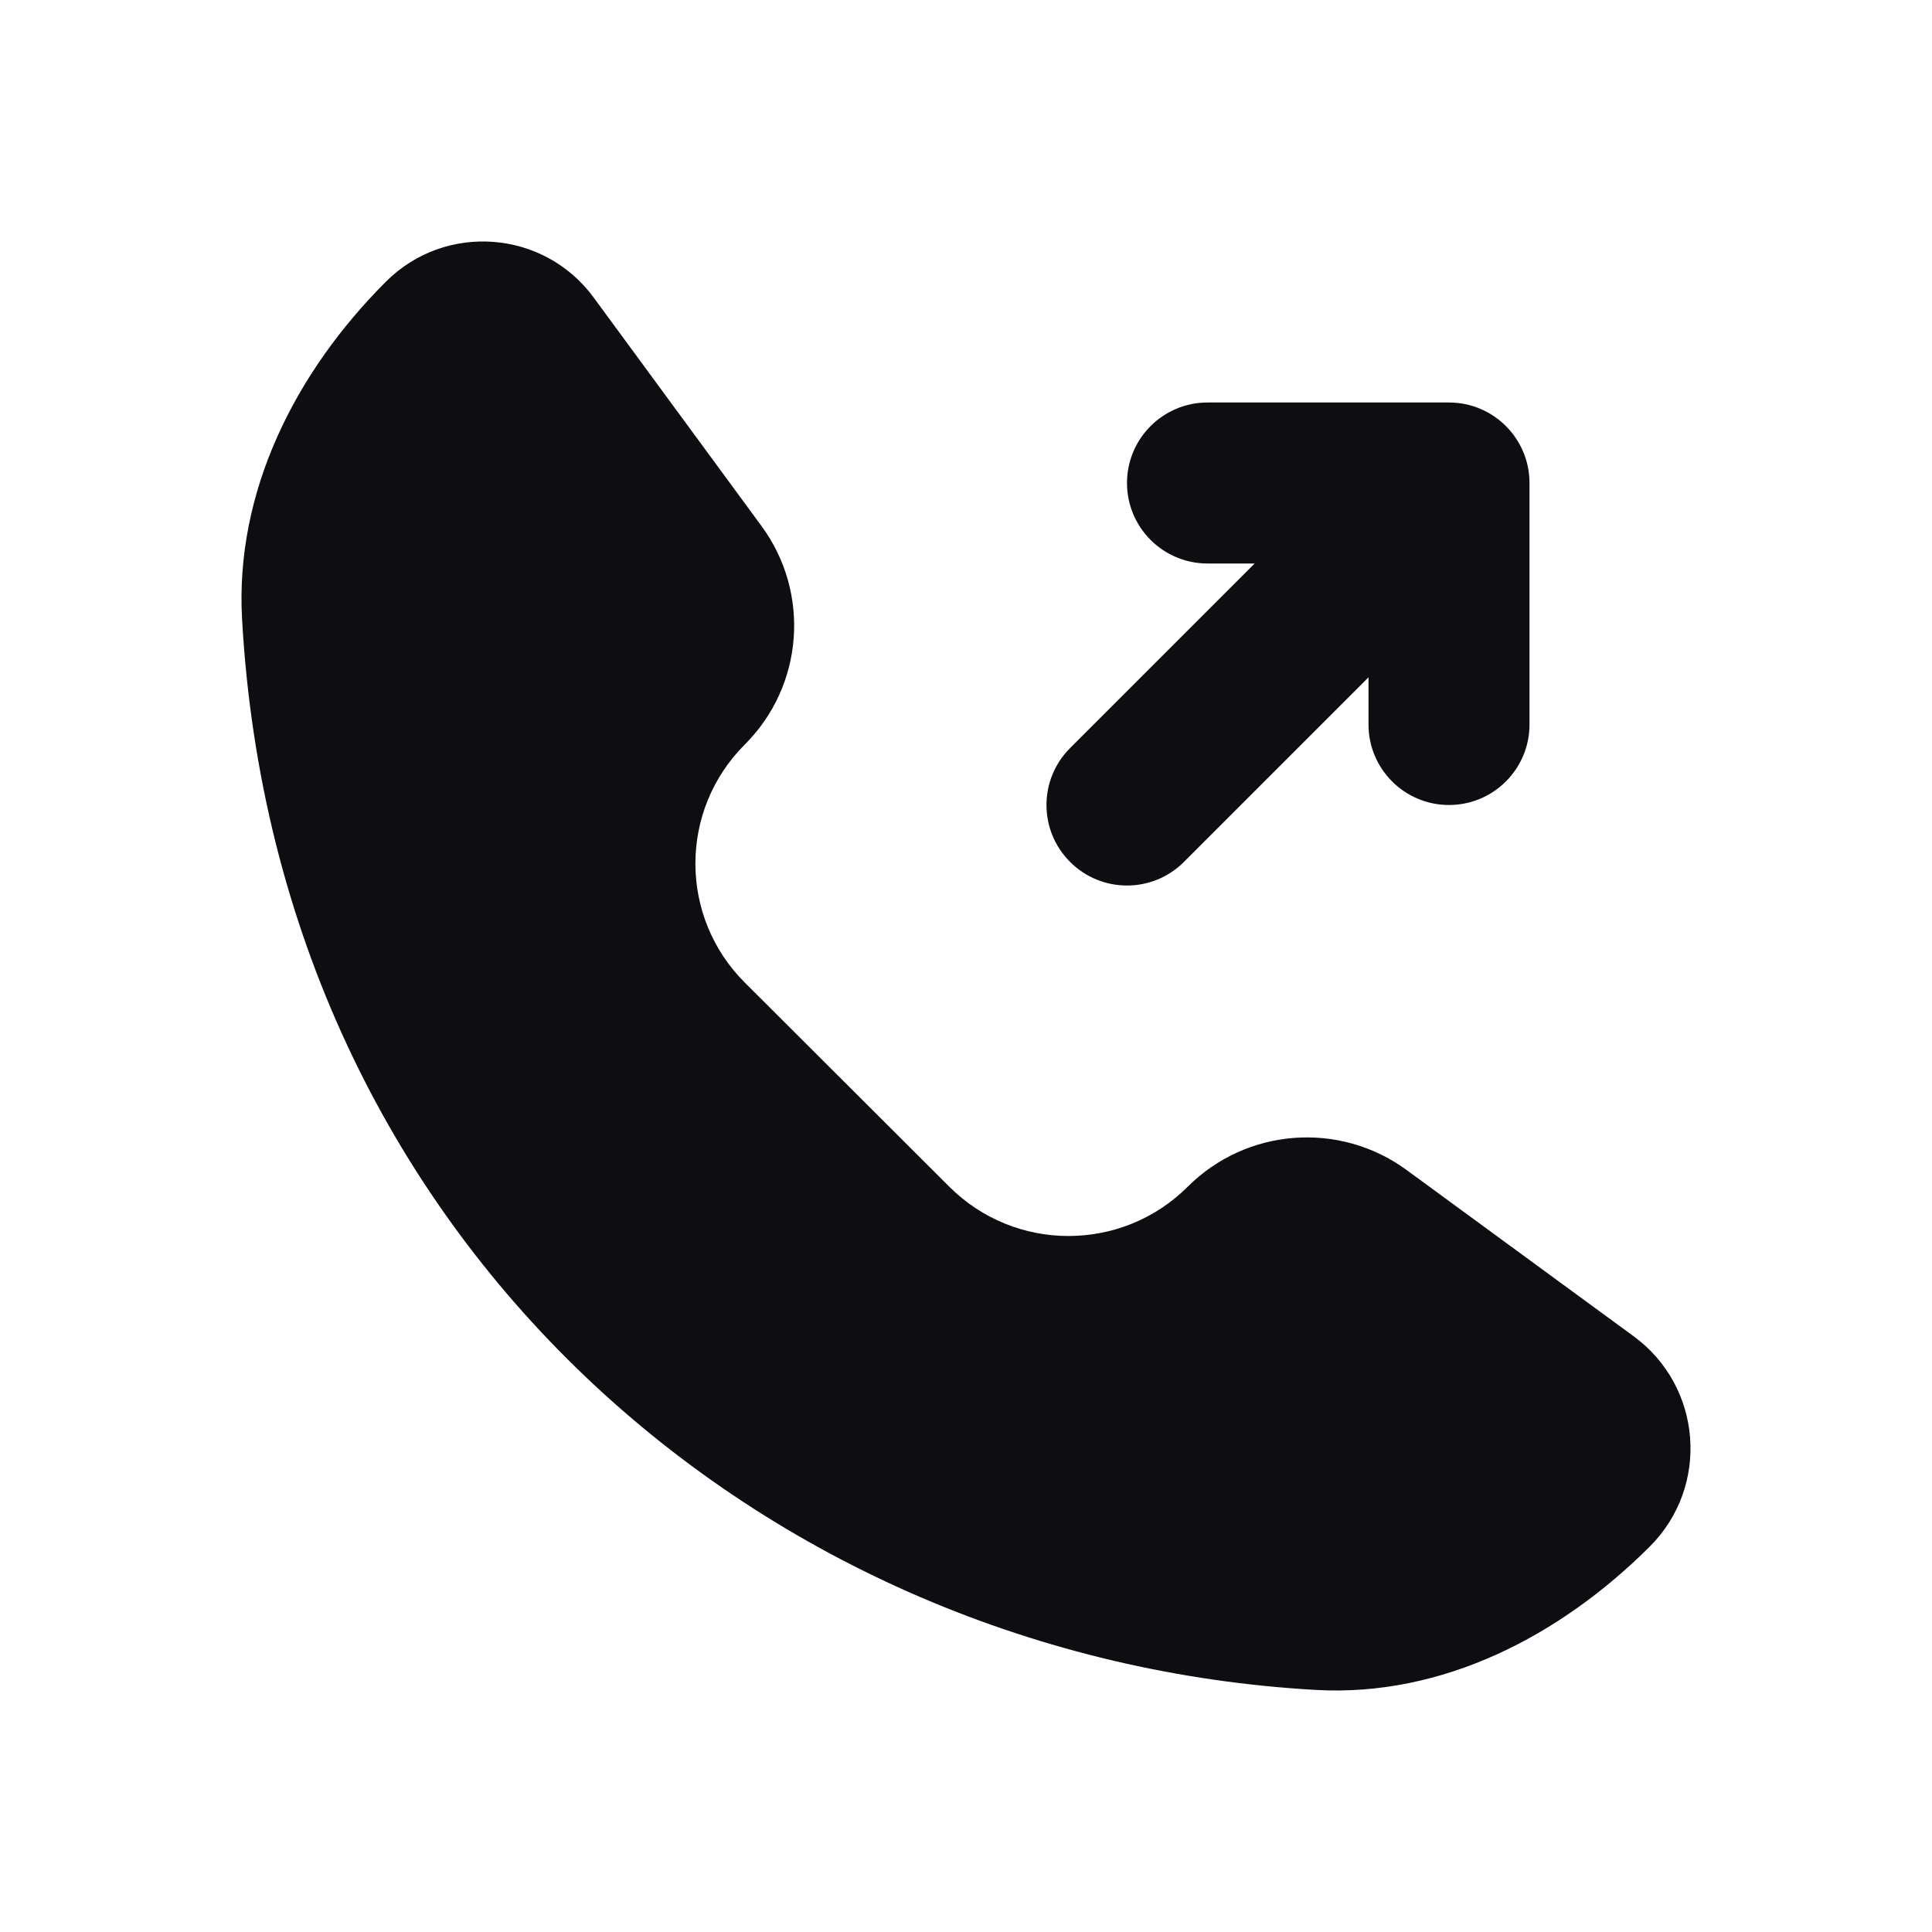 <svg width="24" height="24" viewBox="0 0 24 24" fill="none" xmlns="http://www.w3.org/2000/svg">
<path d="M9.252 12.206L11.793 14.742C12.61 15.558 13.936 15.558 14.754 14.742C15.485 14.012 16.639 13.924 17.473 14.534L20.293 16.599C21.148 17.225 21.243 18.464 20.494 19.212C19.381 20.323 17.918 21.081 16.348 20.993C9.498 20.608 3.442 15.433 3.007 7.691C2.918 6.106 3.671 4.621 4.795 3.498C5.533 2.761 6.756 2.854 7.374 3.695L9.46 6.535C10.071 7.367 9.983 8.52 9.252 9.249C8.434 10.066 8.434 11.389 9.252 12.206Z" fill="#0D0D12"/>
<path d="M14 6C14 6.552 14.448 7 15 7H15.586L13.293 9.293C12.902 9.683 12.902 10.317 13.293 10.707C13.683 11.098 14.317 11.098 14.707 10.707L17 8.414V9C17 9.552 17.448 10 18 10C18.552 10 19 9.552 19 9V6C19 5.448 18.552 5 18 5H15C14.448 5 14 5.448 14 6Z" fill="#0D0D12"/>
</svg>
